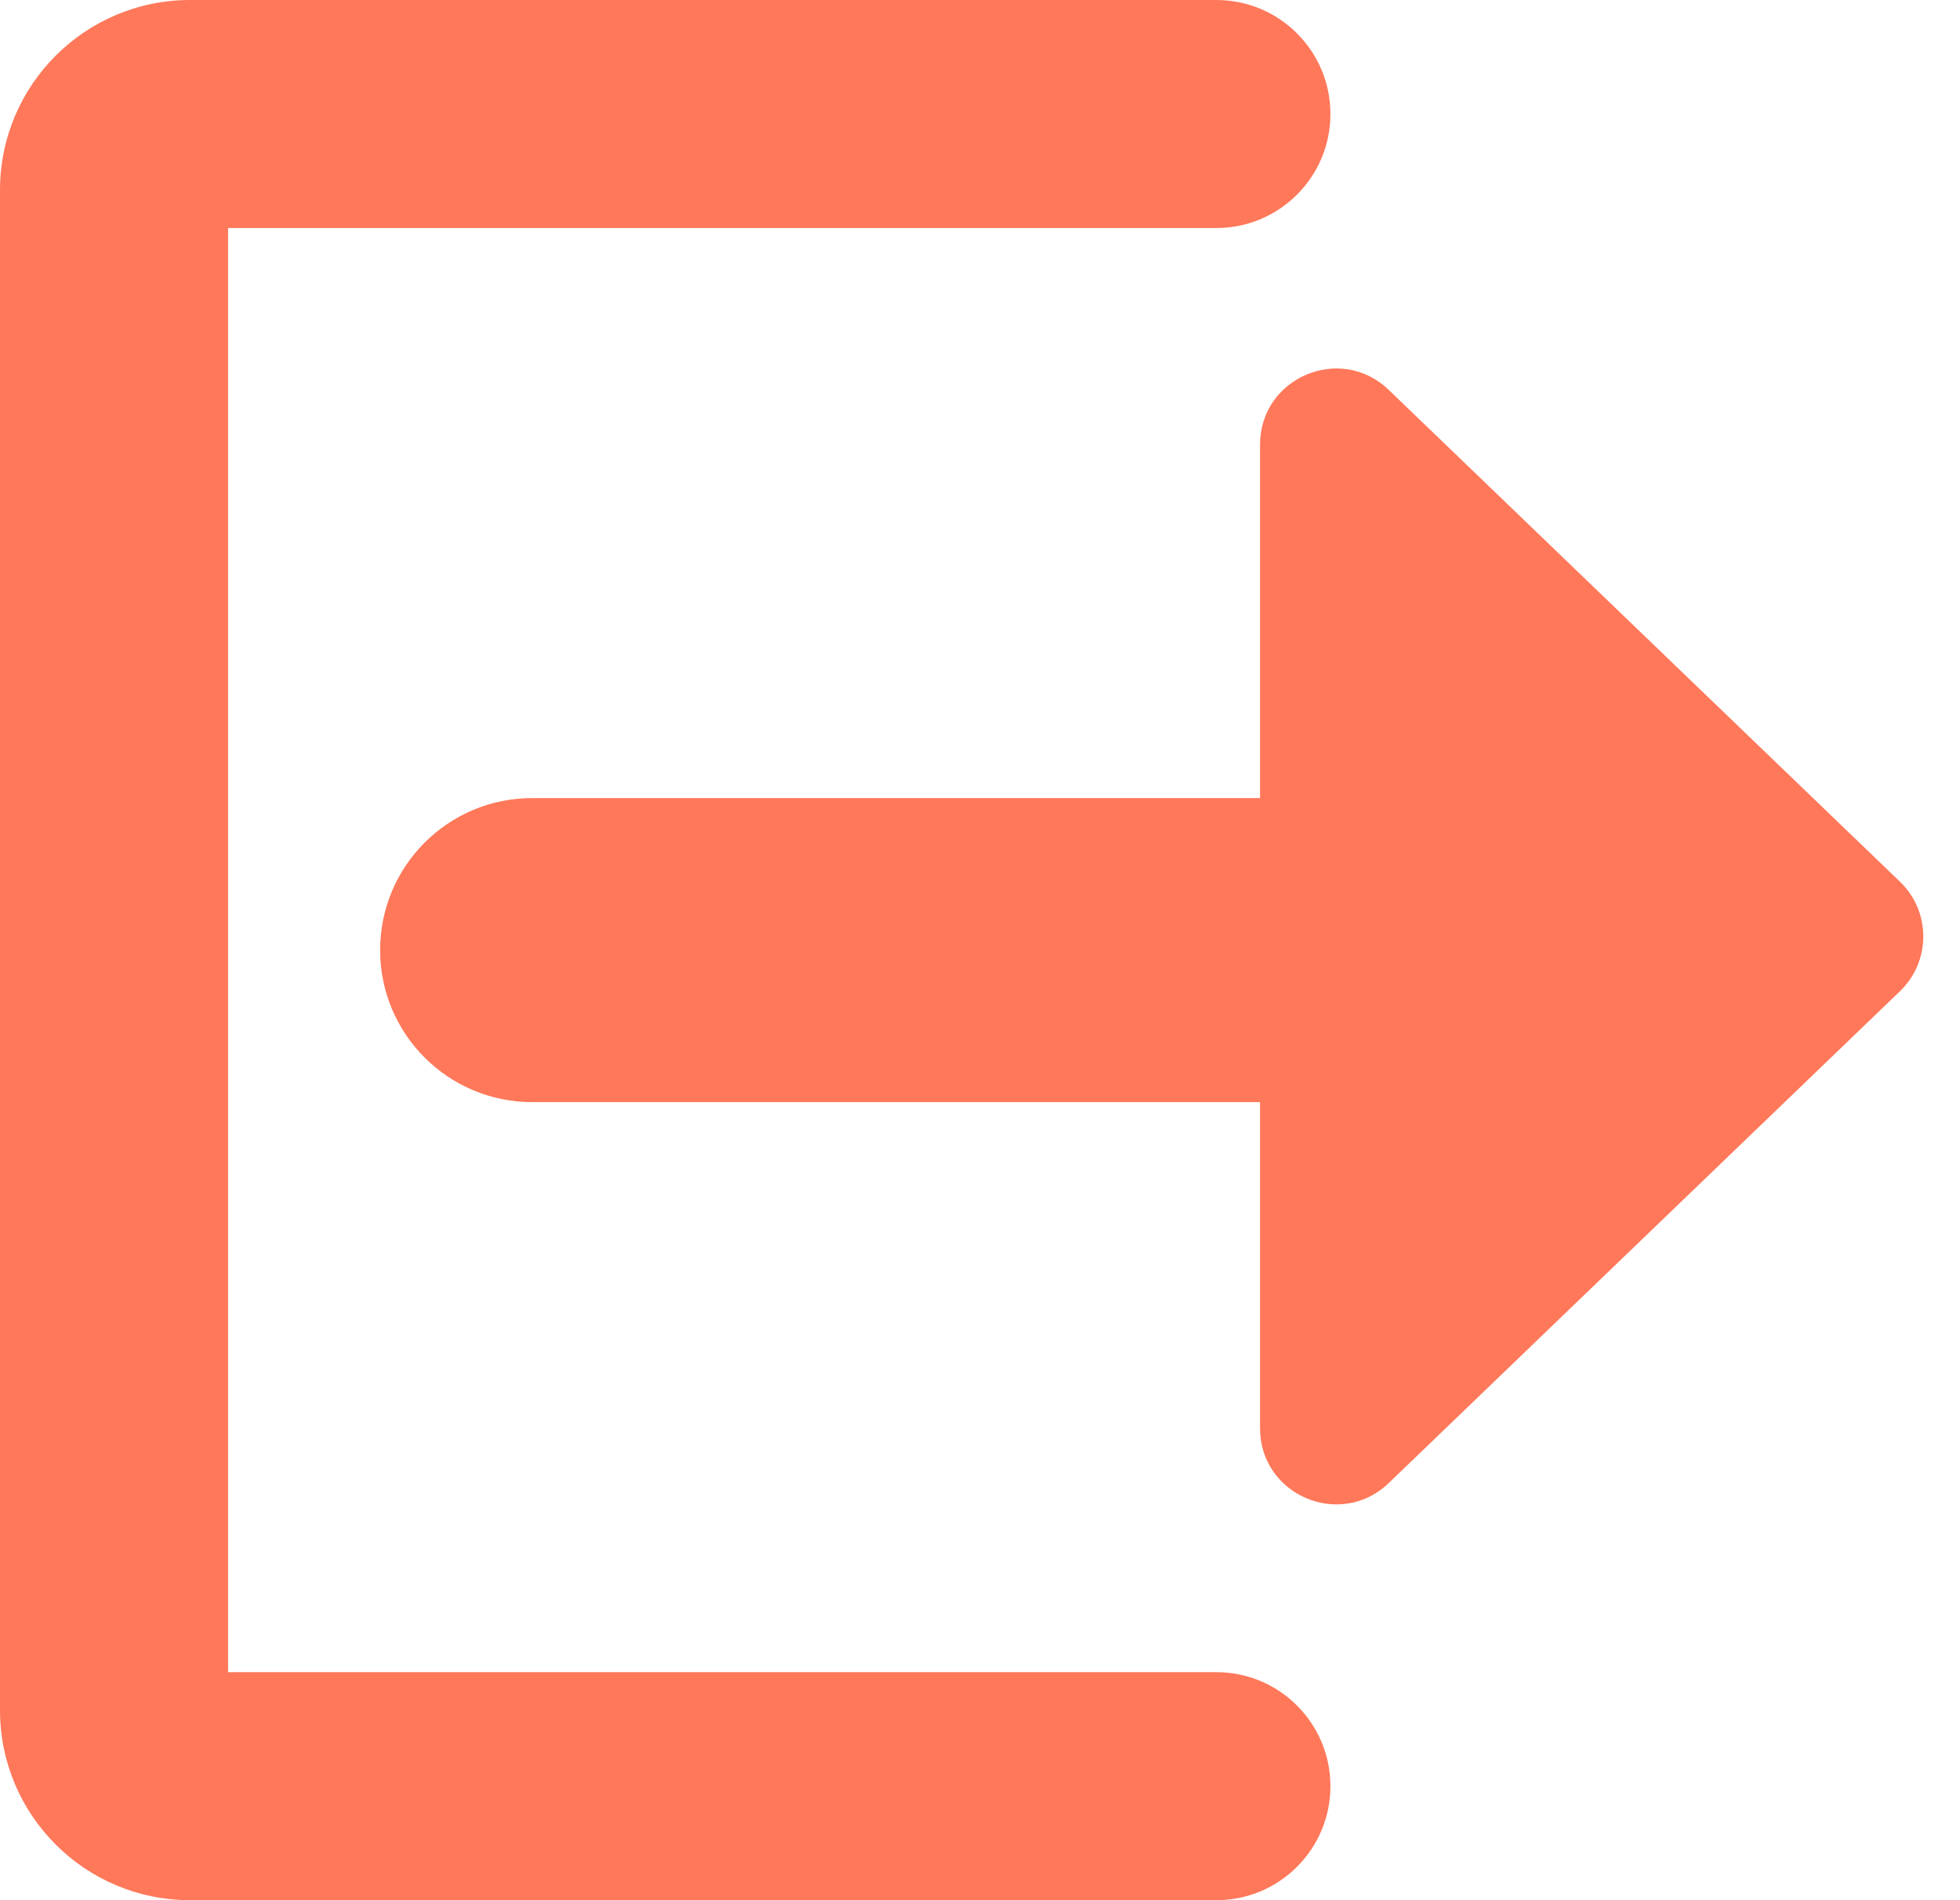 <svg xmlns="http://www.w3.org/2000/svg" width="33" height="32" viewBox="0 0 33 32" fill="none">
    <path fill-rule="evenodd" clip-rule="evenodd" d="M0 3.2C0 1.433 1.433 0 3.2 0L20.48 0C21.54 0 22.4 0.86 22.4 1.92C22.4 2.98 21.54 3.84 20.48 3.84L3.84 3.84L3.84 28.16L20.48 28.16C21.54 28.16 22.4 29.02 22.4 30.08C22.4 31.14 21.54 32 20.48 32L3.2 32C1.433 32 0 30.567 0 28.8L0 3.2Z" fill="#FF785A" />
    <path fill-rule="evenodd" clip-rule="evenodd" d="M6.4 16C6.4 14.586 7.546 13.44 8.96 13.44L28.8 13.44C30.214 13.44 31.36 14.586 31.36 16C31.36 17.414 30.214 18.56 28.8 18.56L8.96 18.56C7.546 18.56 6.4 17.414 6.4 16Z" fill="#FF785A" />
    <path d="M31.989 14.848C32.513 15.351 32.513 16.189 31.989 16.693L23.382 24.975C22.569 25.757 21.215 25.181 21.215 24.053L21.215 7.488C21.215 6.359 22.569 5.783 23.382 6.566L31.989 14.848Z" fill="#FF785A" />
</svg>